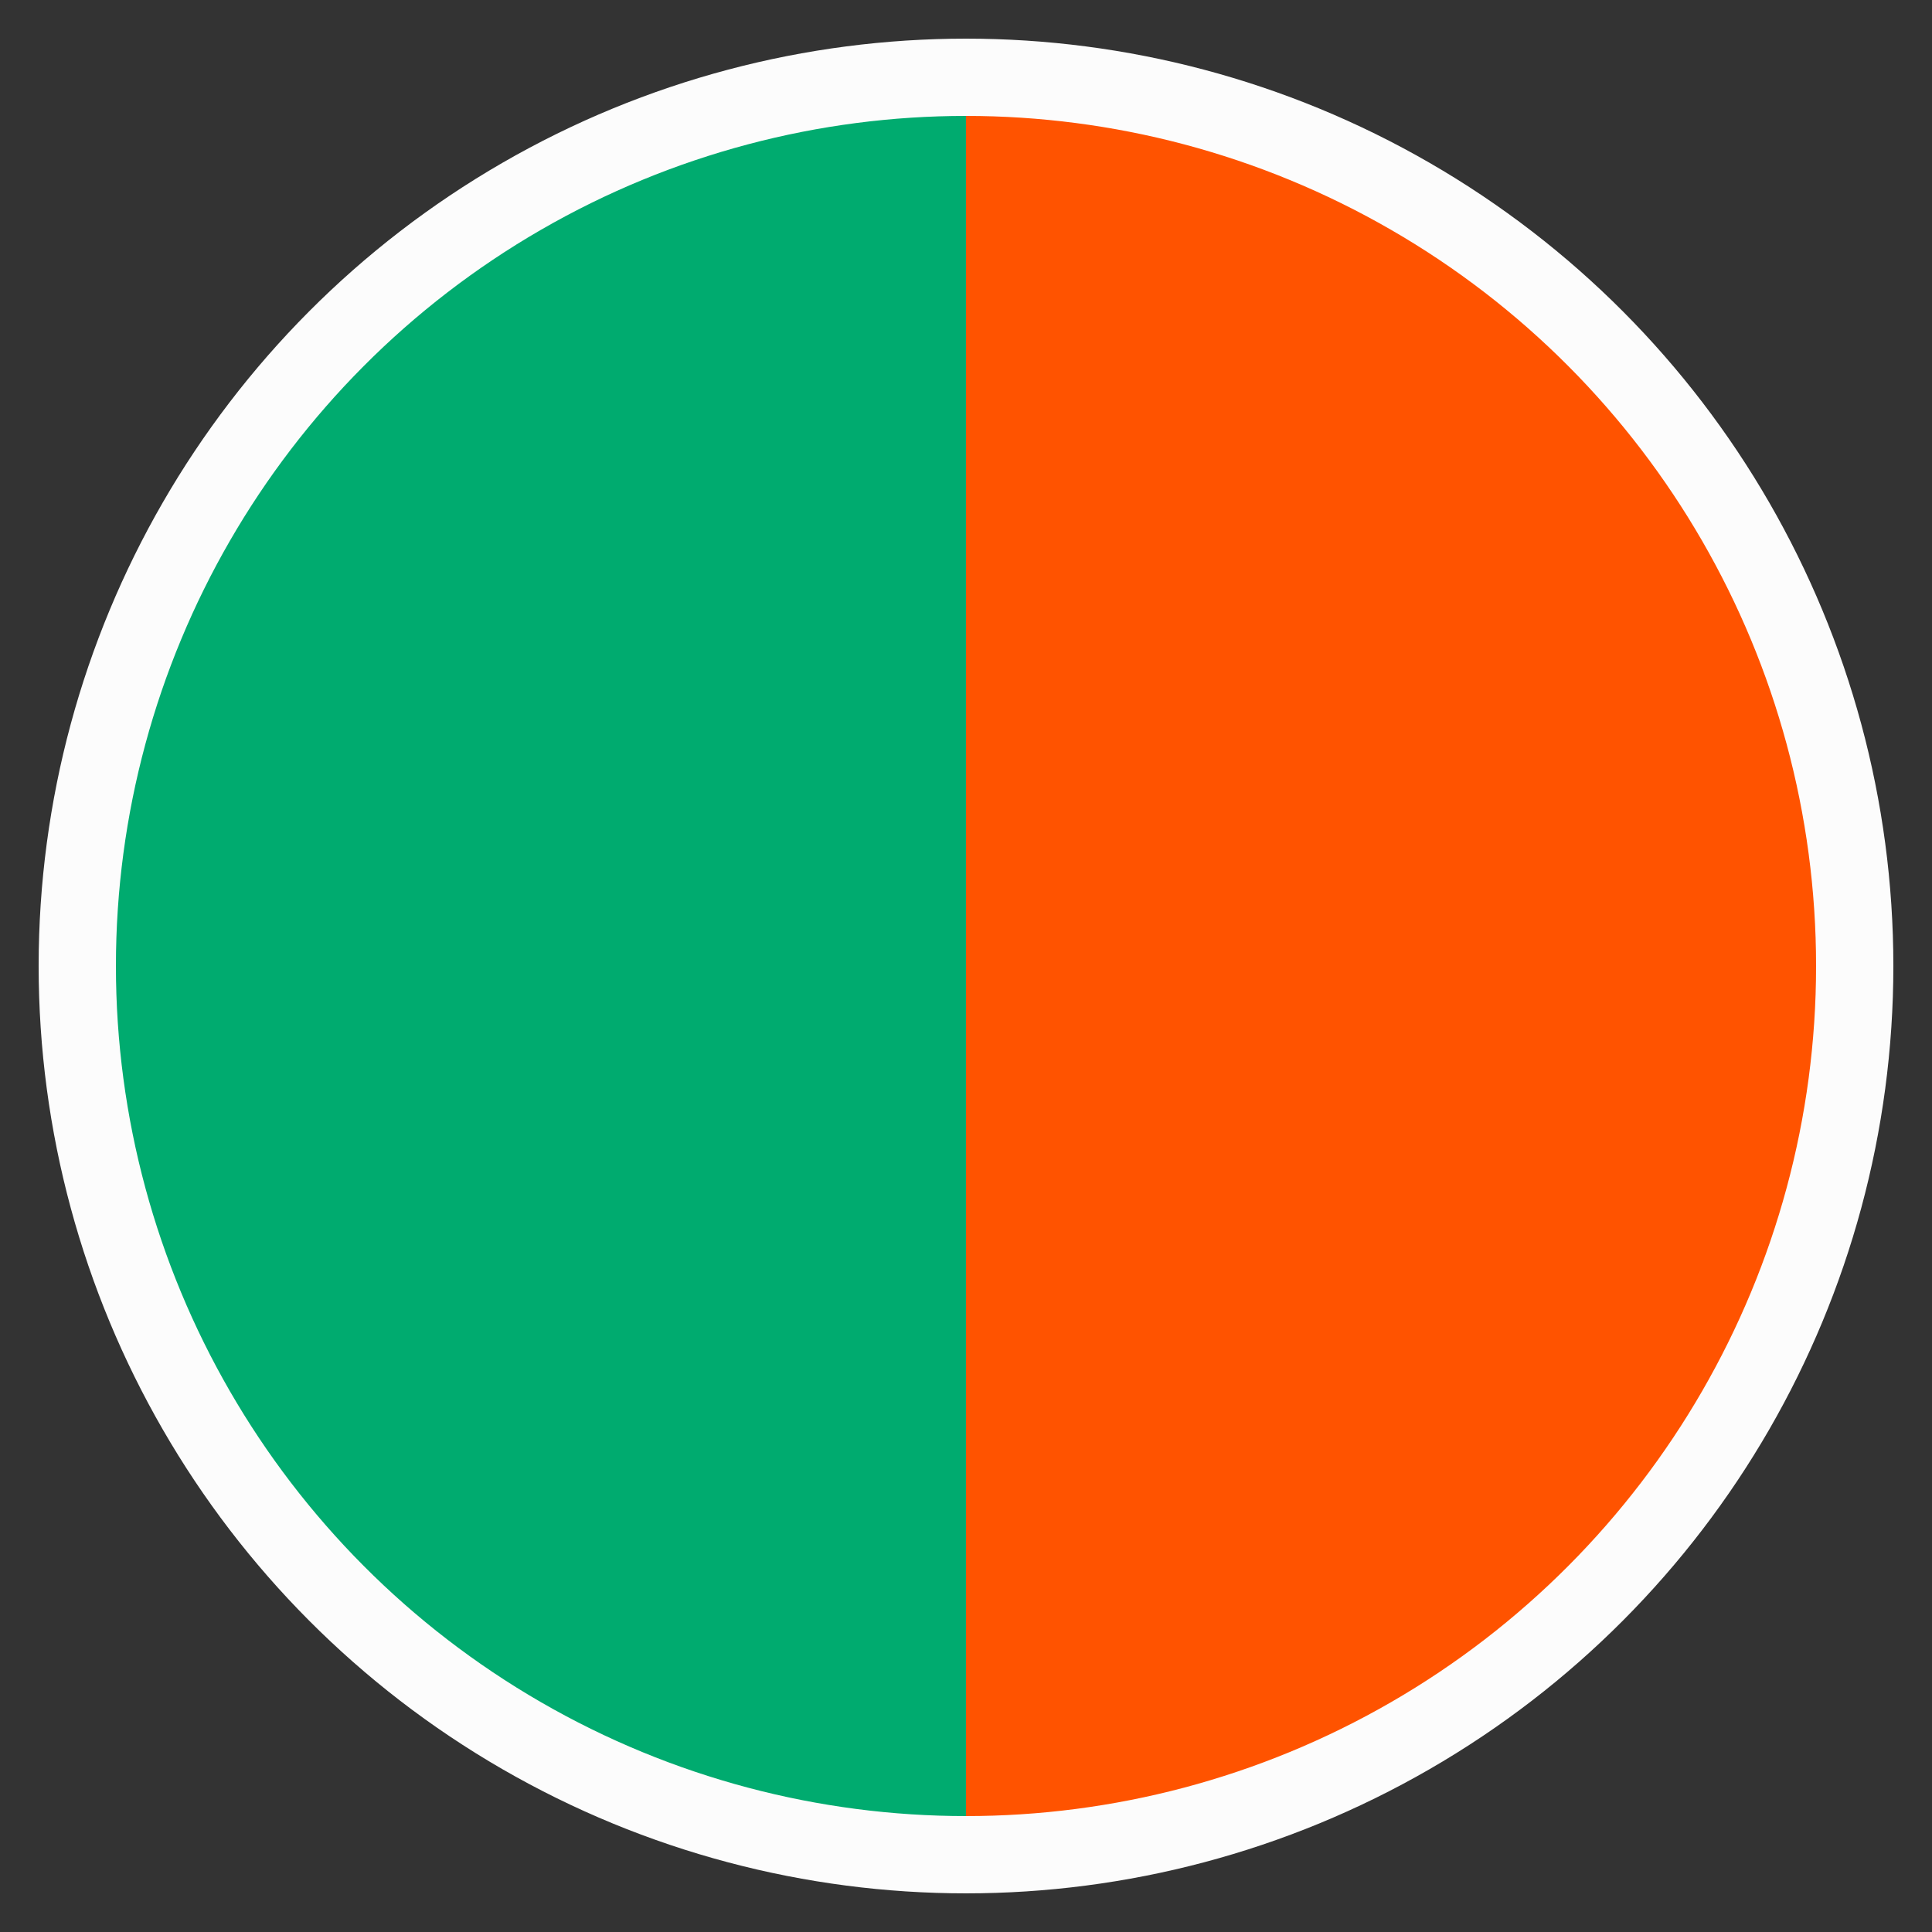 <svg version="1.1" id="Layer_1" xmlns="http://www.w3.org/2000/svg" xmlnsXlink="http://www.w3.org/1999/xlink" 
        viewBox="0 0 100 100" xmlSpace="preserve">
        <rect x="0" y="0" width="100" height="100" fill="#333333" stroke="none"/>
        <defs>
        <linearGradient id="hal-grad">
        <stop offset="50%" stop-color="#00AB6F"/>
        <stop offset="50%" stop-color="#FF5300"/>
        </linearGradient>
        </defs>
        <circle style="fill:url(#hal-grad);stroke:#fcfcfc;stroke-width:4;stroke-miterlimit:10;"  cx="50" cy="50" r="46"/>
        </svg>